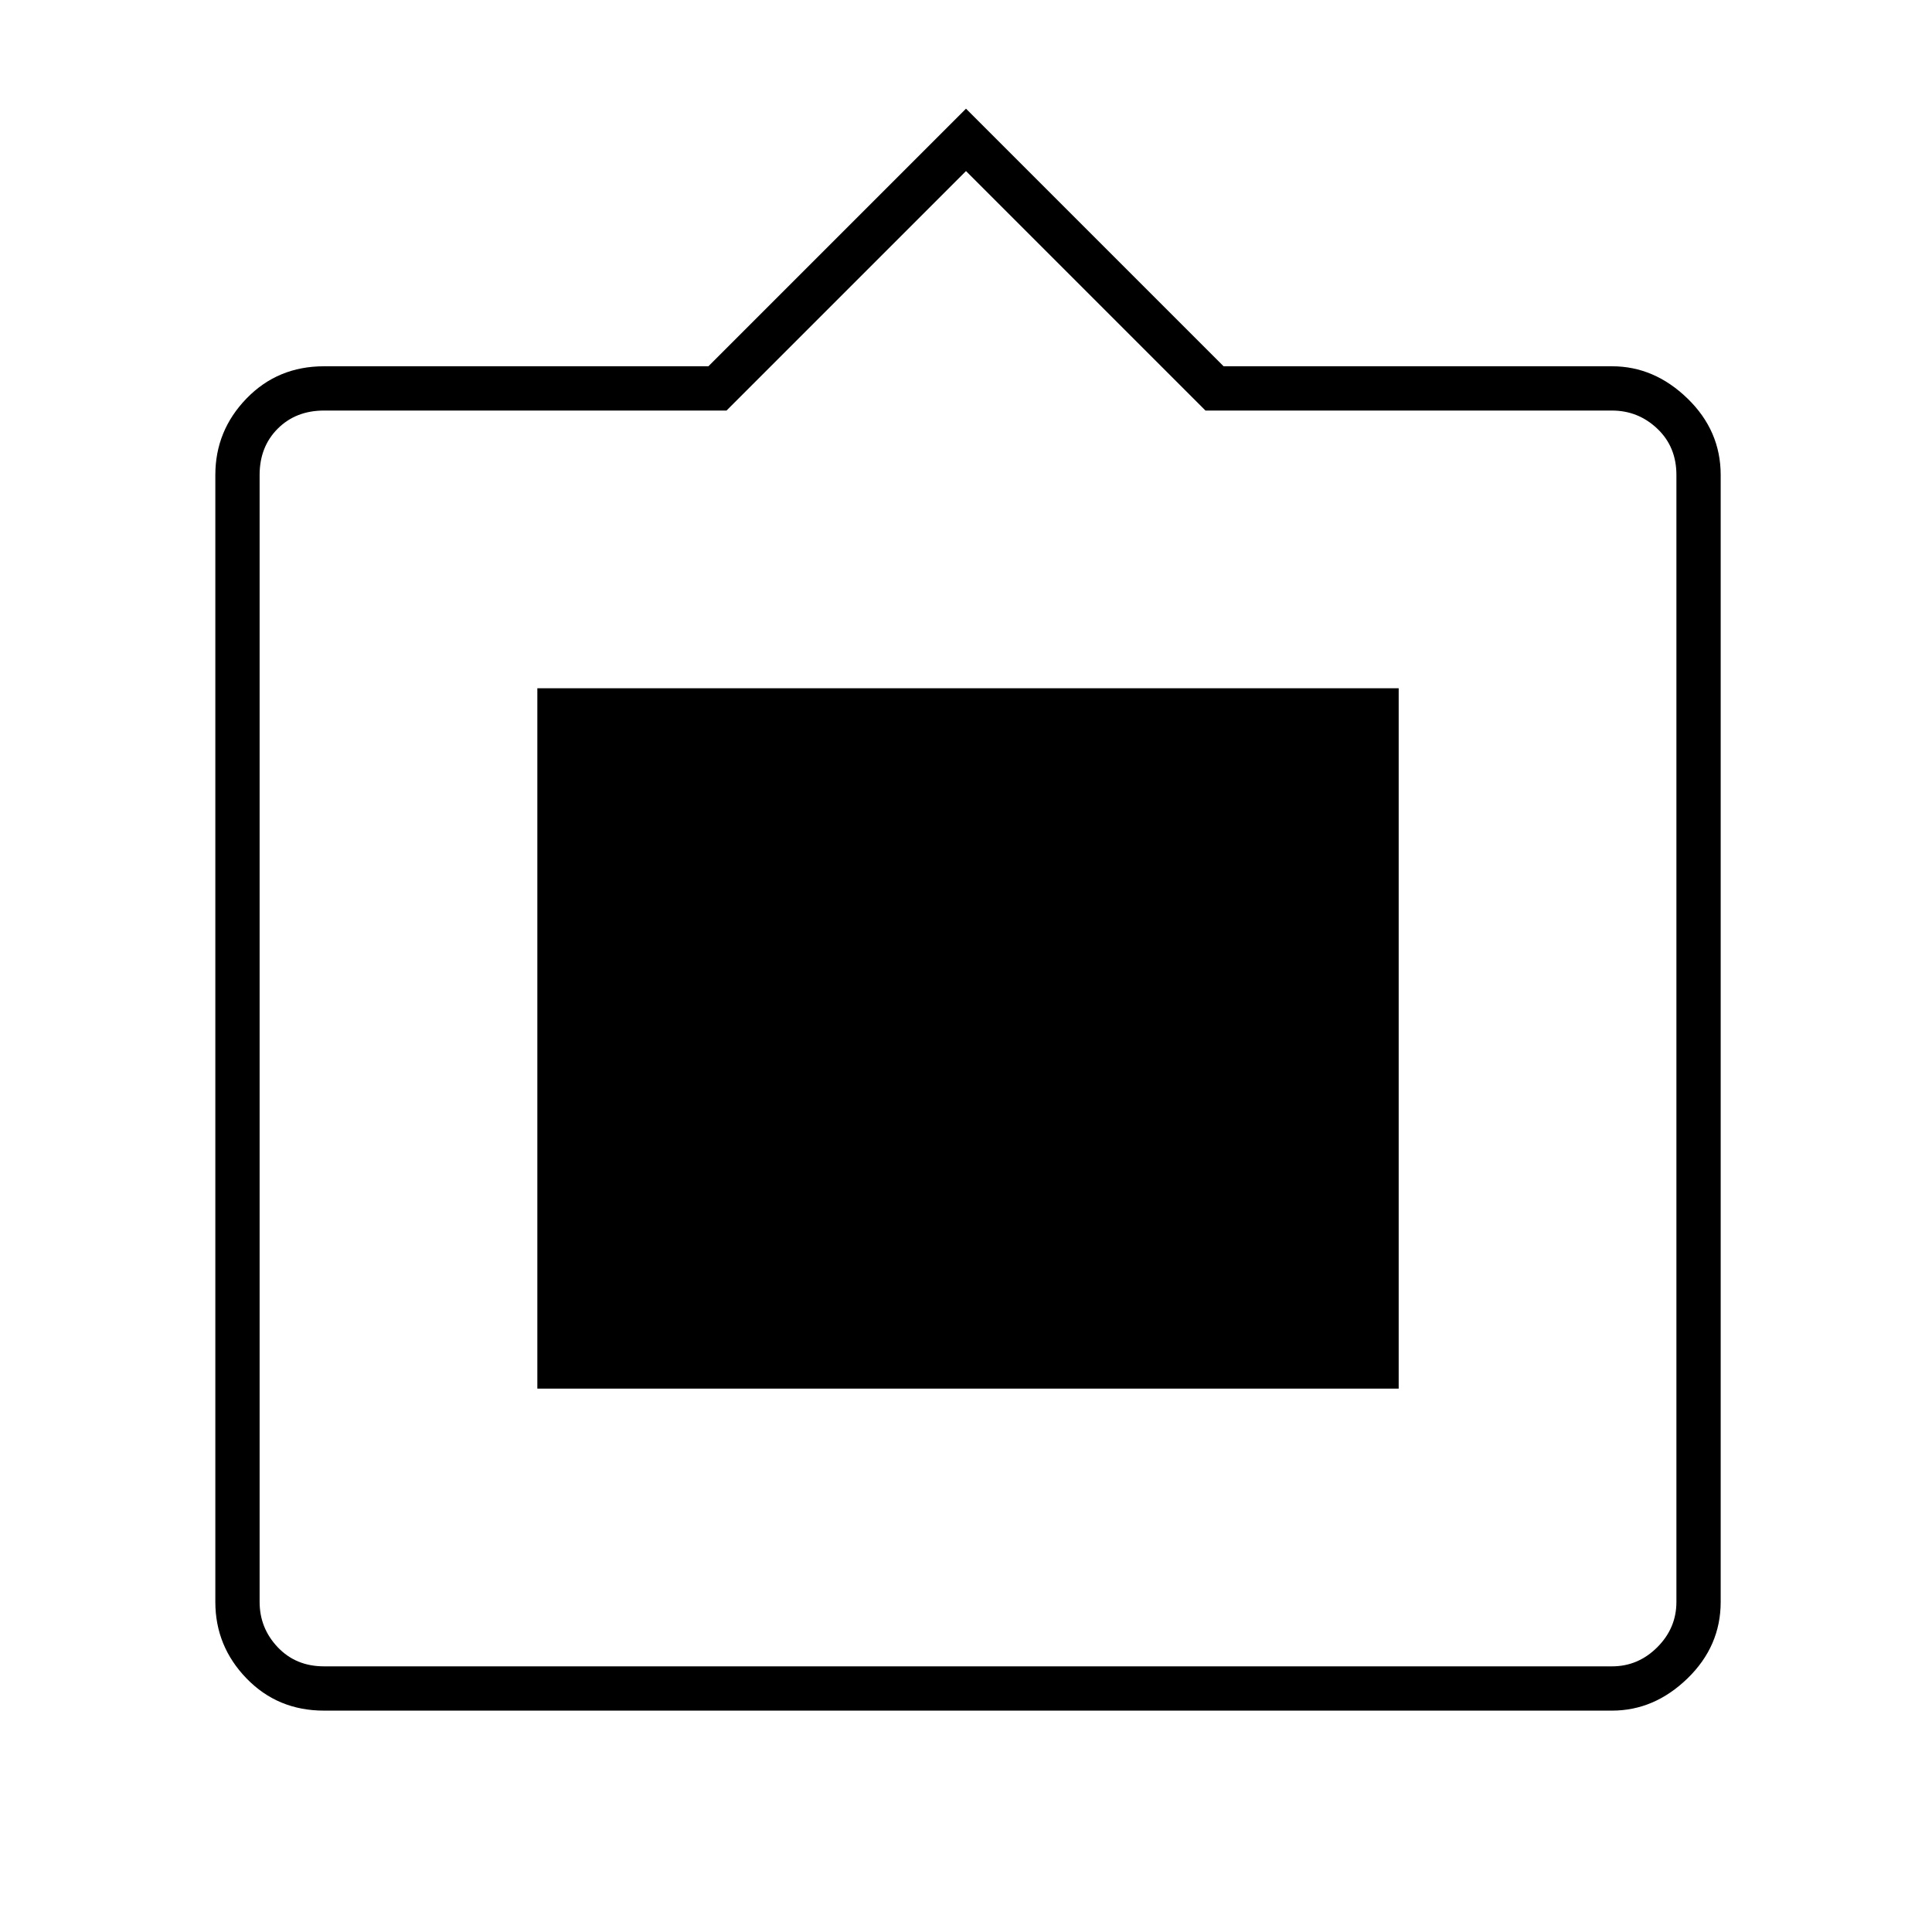 <svg xmlns="http://www.w3.org/2000/svg" height="48" width="48"><path d="M8.05 42.5q-1.15 0-1.925-.8-.775-.8-.775-1.9v-28q0-1.1.775-1.9.775-.8 1.925-.8h9.55L24 2.7l6.4 6.4h9.65q1.05 0 1.875.8t.825 1.9v28q0 1.1-.825 1.9-.825.8-1.875.8Zm0-1.1h32q.65 0 1.125-.475t.475-1.125v-28q0-.7-.475-1.15-.475-.45-1.125-.45h-10.1L24 4.25l-5.95 5.95h-10q-.7 0-1.15.45-.45.45-.45 1.15v28q0 .65.45 1.125t1.15.475Zm5.3-6.9V17.1h21.4v17.4Z"/></svg>